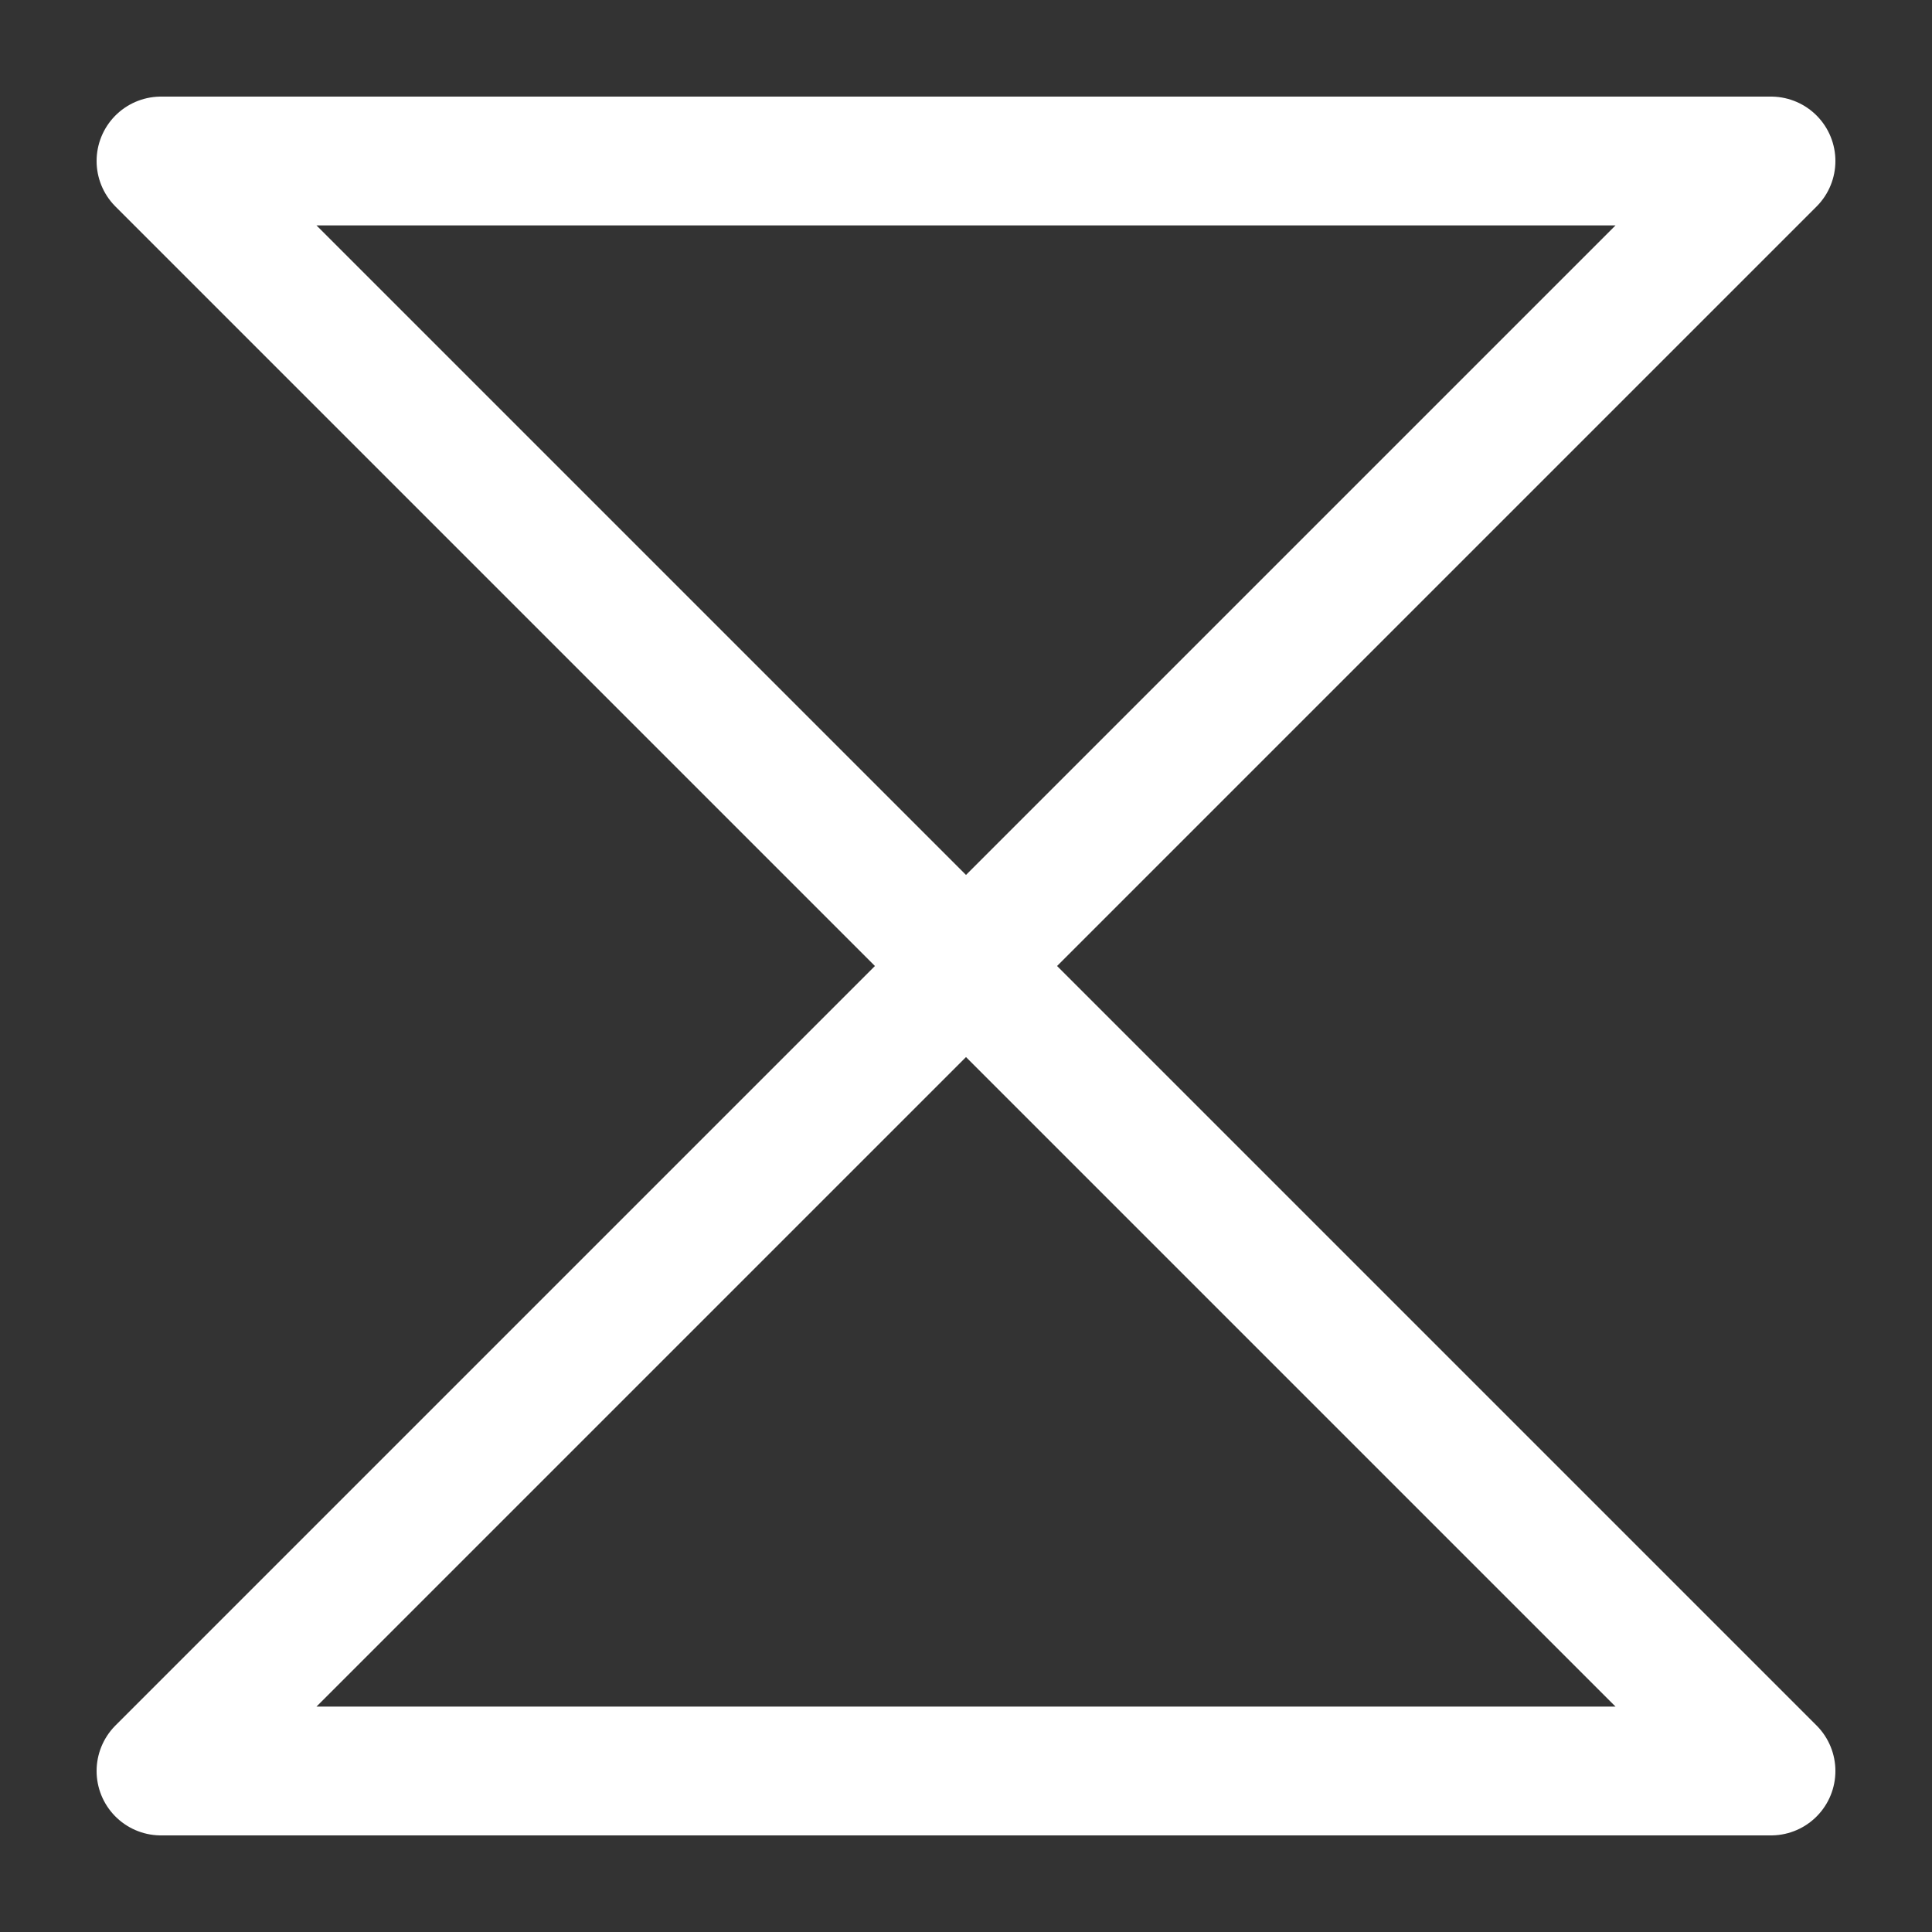 <?xml version="1.0" encoding="UTF-8"?>
<svg width="120" height="120" xmlns="http://www.w3.org/2000/svg">
 <rect width="100%" height="100%" fill="#333333" stroke="none"/>
 <g>
  <title>nugo</title>
  <g>
   <polygon stroke="white" stroke-width="8" stroke-linejoin="round" fill="none" points="10,10 110,10 10,110 110,110"/>
  </g>
 </g>
</svg>